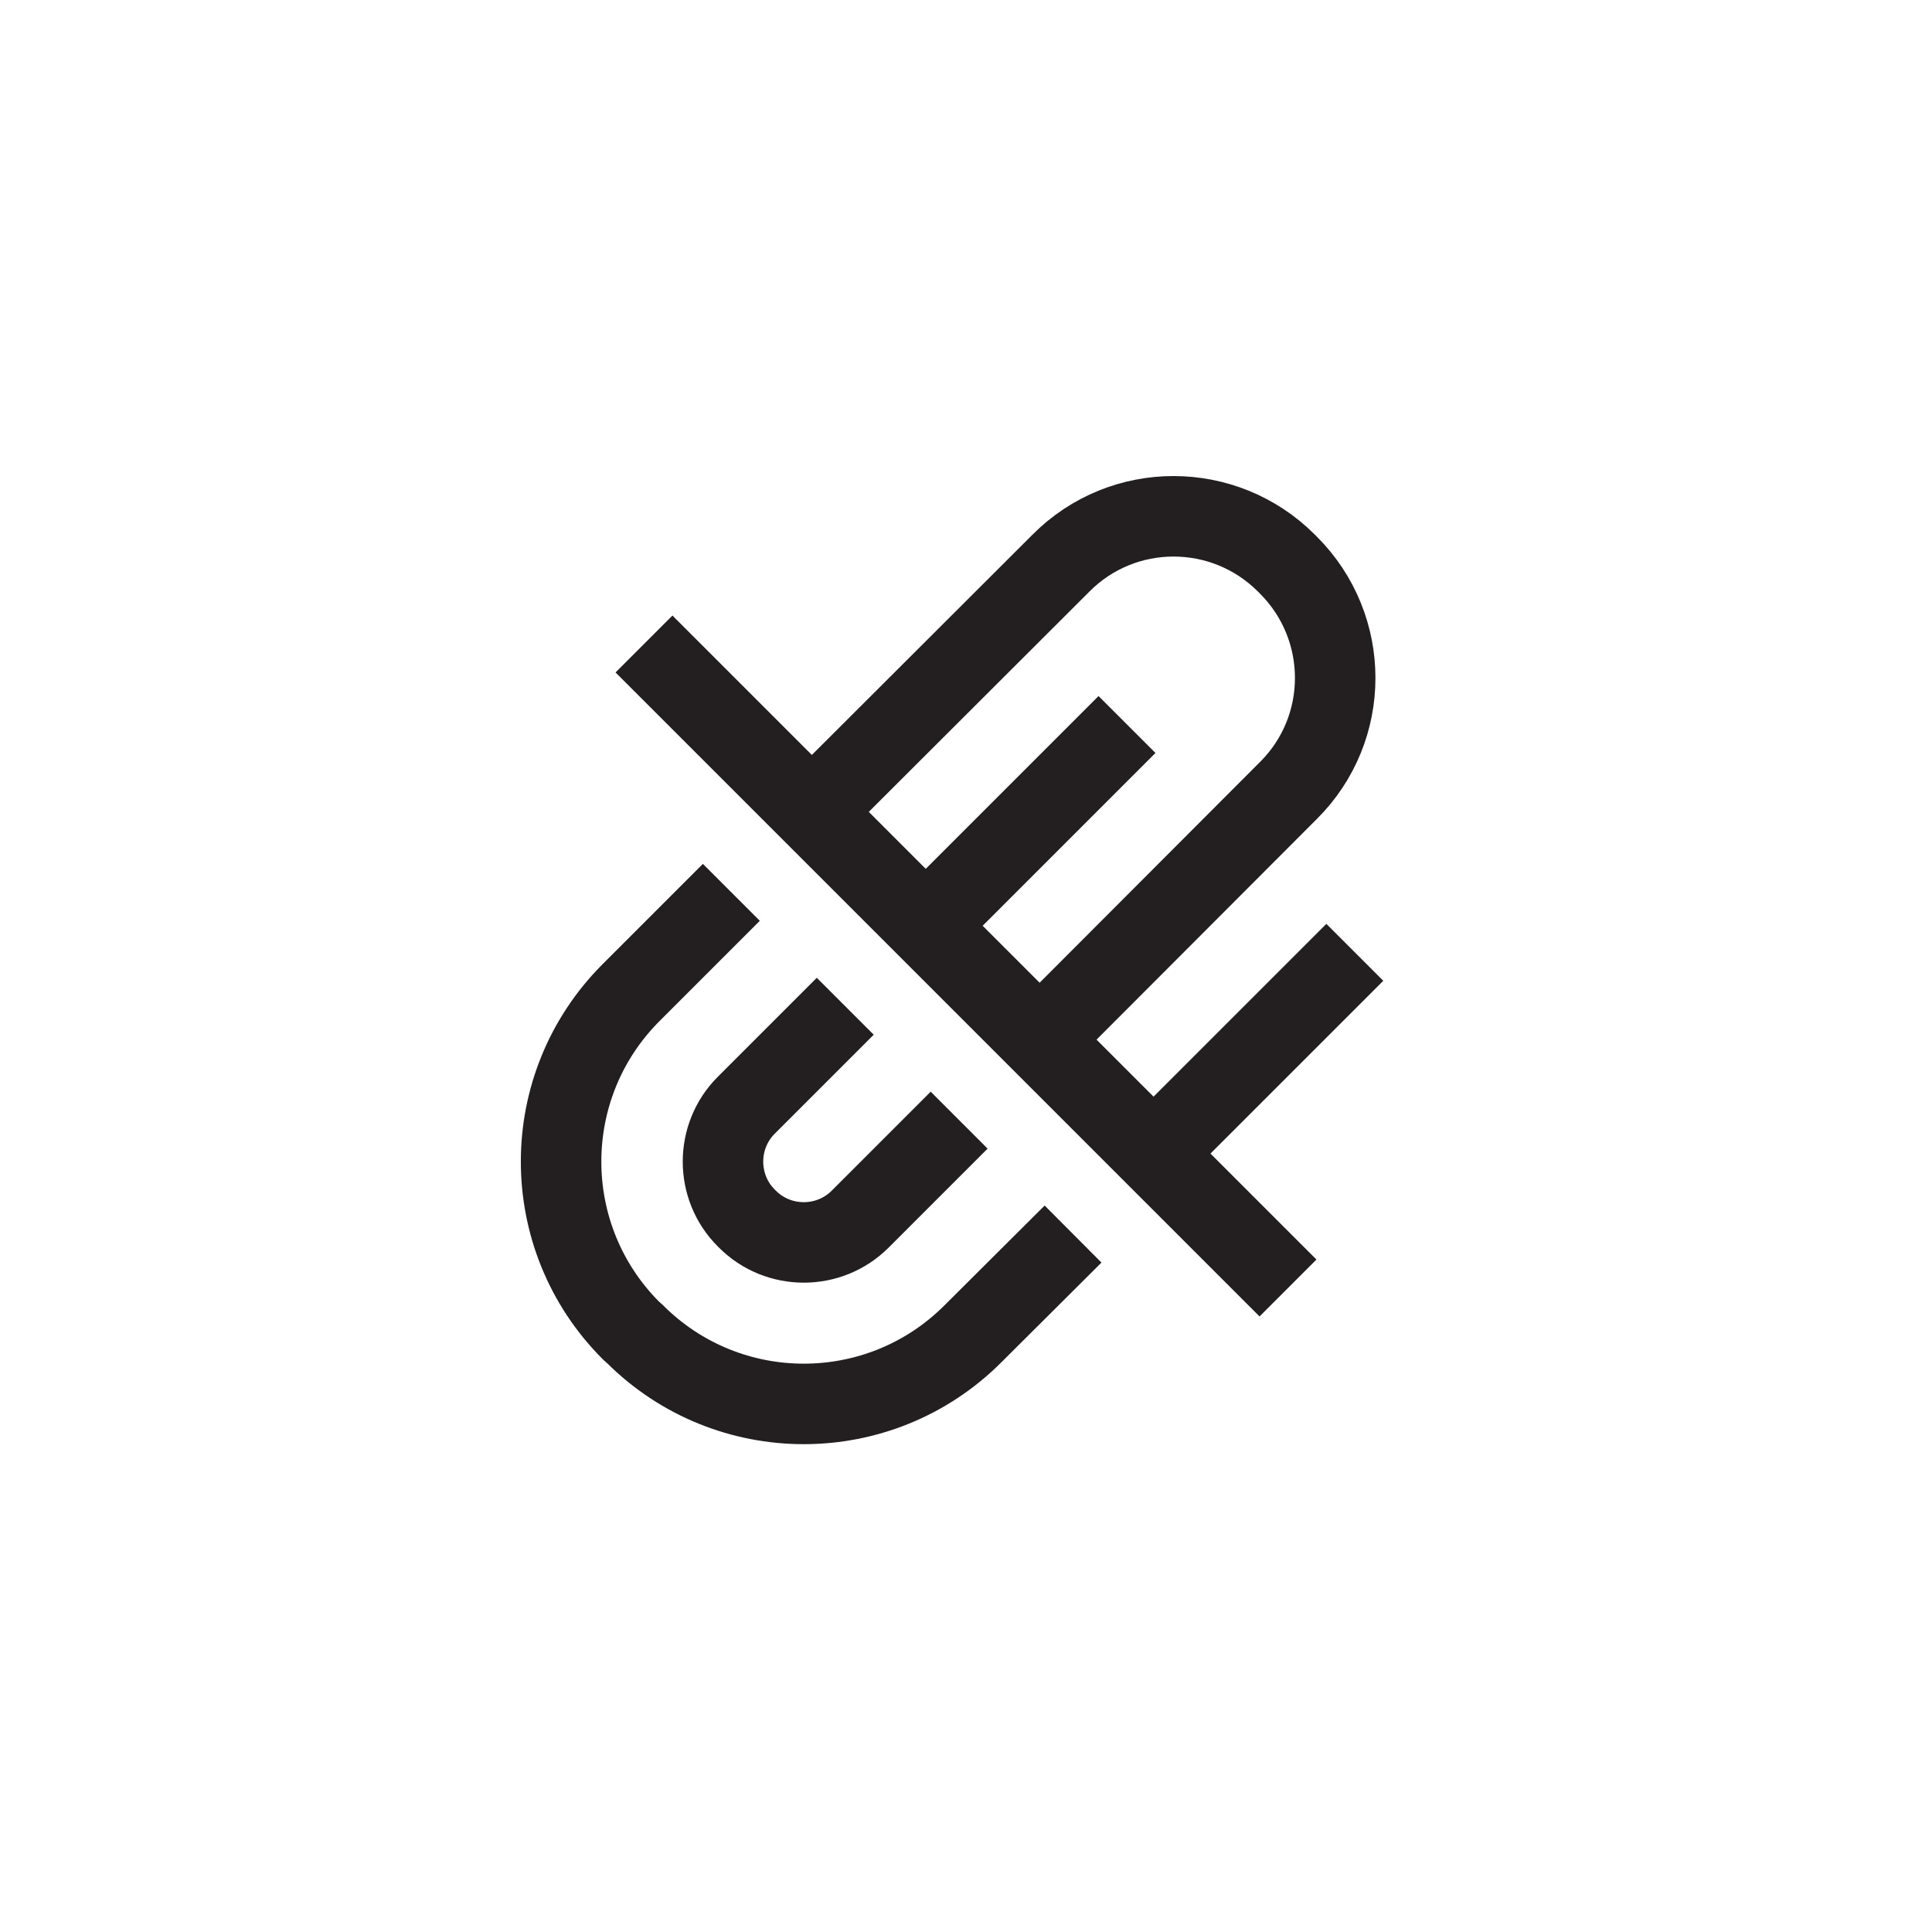 <?xml version="1.0" encoding="utf-8"?>
<!-- Generator: Adobe Illustrator 19.1.0, SVG Export Plug-In . SVG Version: 6.00 Build 0)  -->
<svg version="1.1" id="XMLID_137_" xmlns="http://www.w3.org/2000/svg" xmlns:xlink="http://www.w3.org/1999/xlink" x="0px" y="0px"
	 viewBox="0 0 48 48" enable-background="new 0 0 48 48" xml:space="preserve">
<g id="detach">
	<rect id="_x2E_svg_172_" x="0" y="0" fill="none" width="48" height="48"/>
	<path fill="none" stroke="#231F20" stroke-width="2" stroke-miterlimit="10" d="M28,18l-5,5 M25.83,25.83l6.18-6.19
		c1.55-1.54,1.55-4.05,0-5.6l-0.05-0.05c-1.55-1.55-4.06-1.55-5.6,0l-6.19,6.18 M21,25l-2.46,2.46c-0.77,0.77-0.77,2.03,0,2.8
		l0.03,0.03c0.77,0.77,2.03,0.77,2.8,0l2.46-2.46 M28.66,28.66l5-5 M18.17,22.17l-2.49,2.49c-2.32,2.32-2.32,6.08,0,8.4l0.09,0.08
		c2.32,2.32,6.08,2.32,8.4,0l2.49-2.48 M16,16l4.17,4.17L23,23l2.83,2.83l2.83,2.83L32,32"/>
</g>
</svg>
